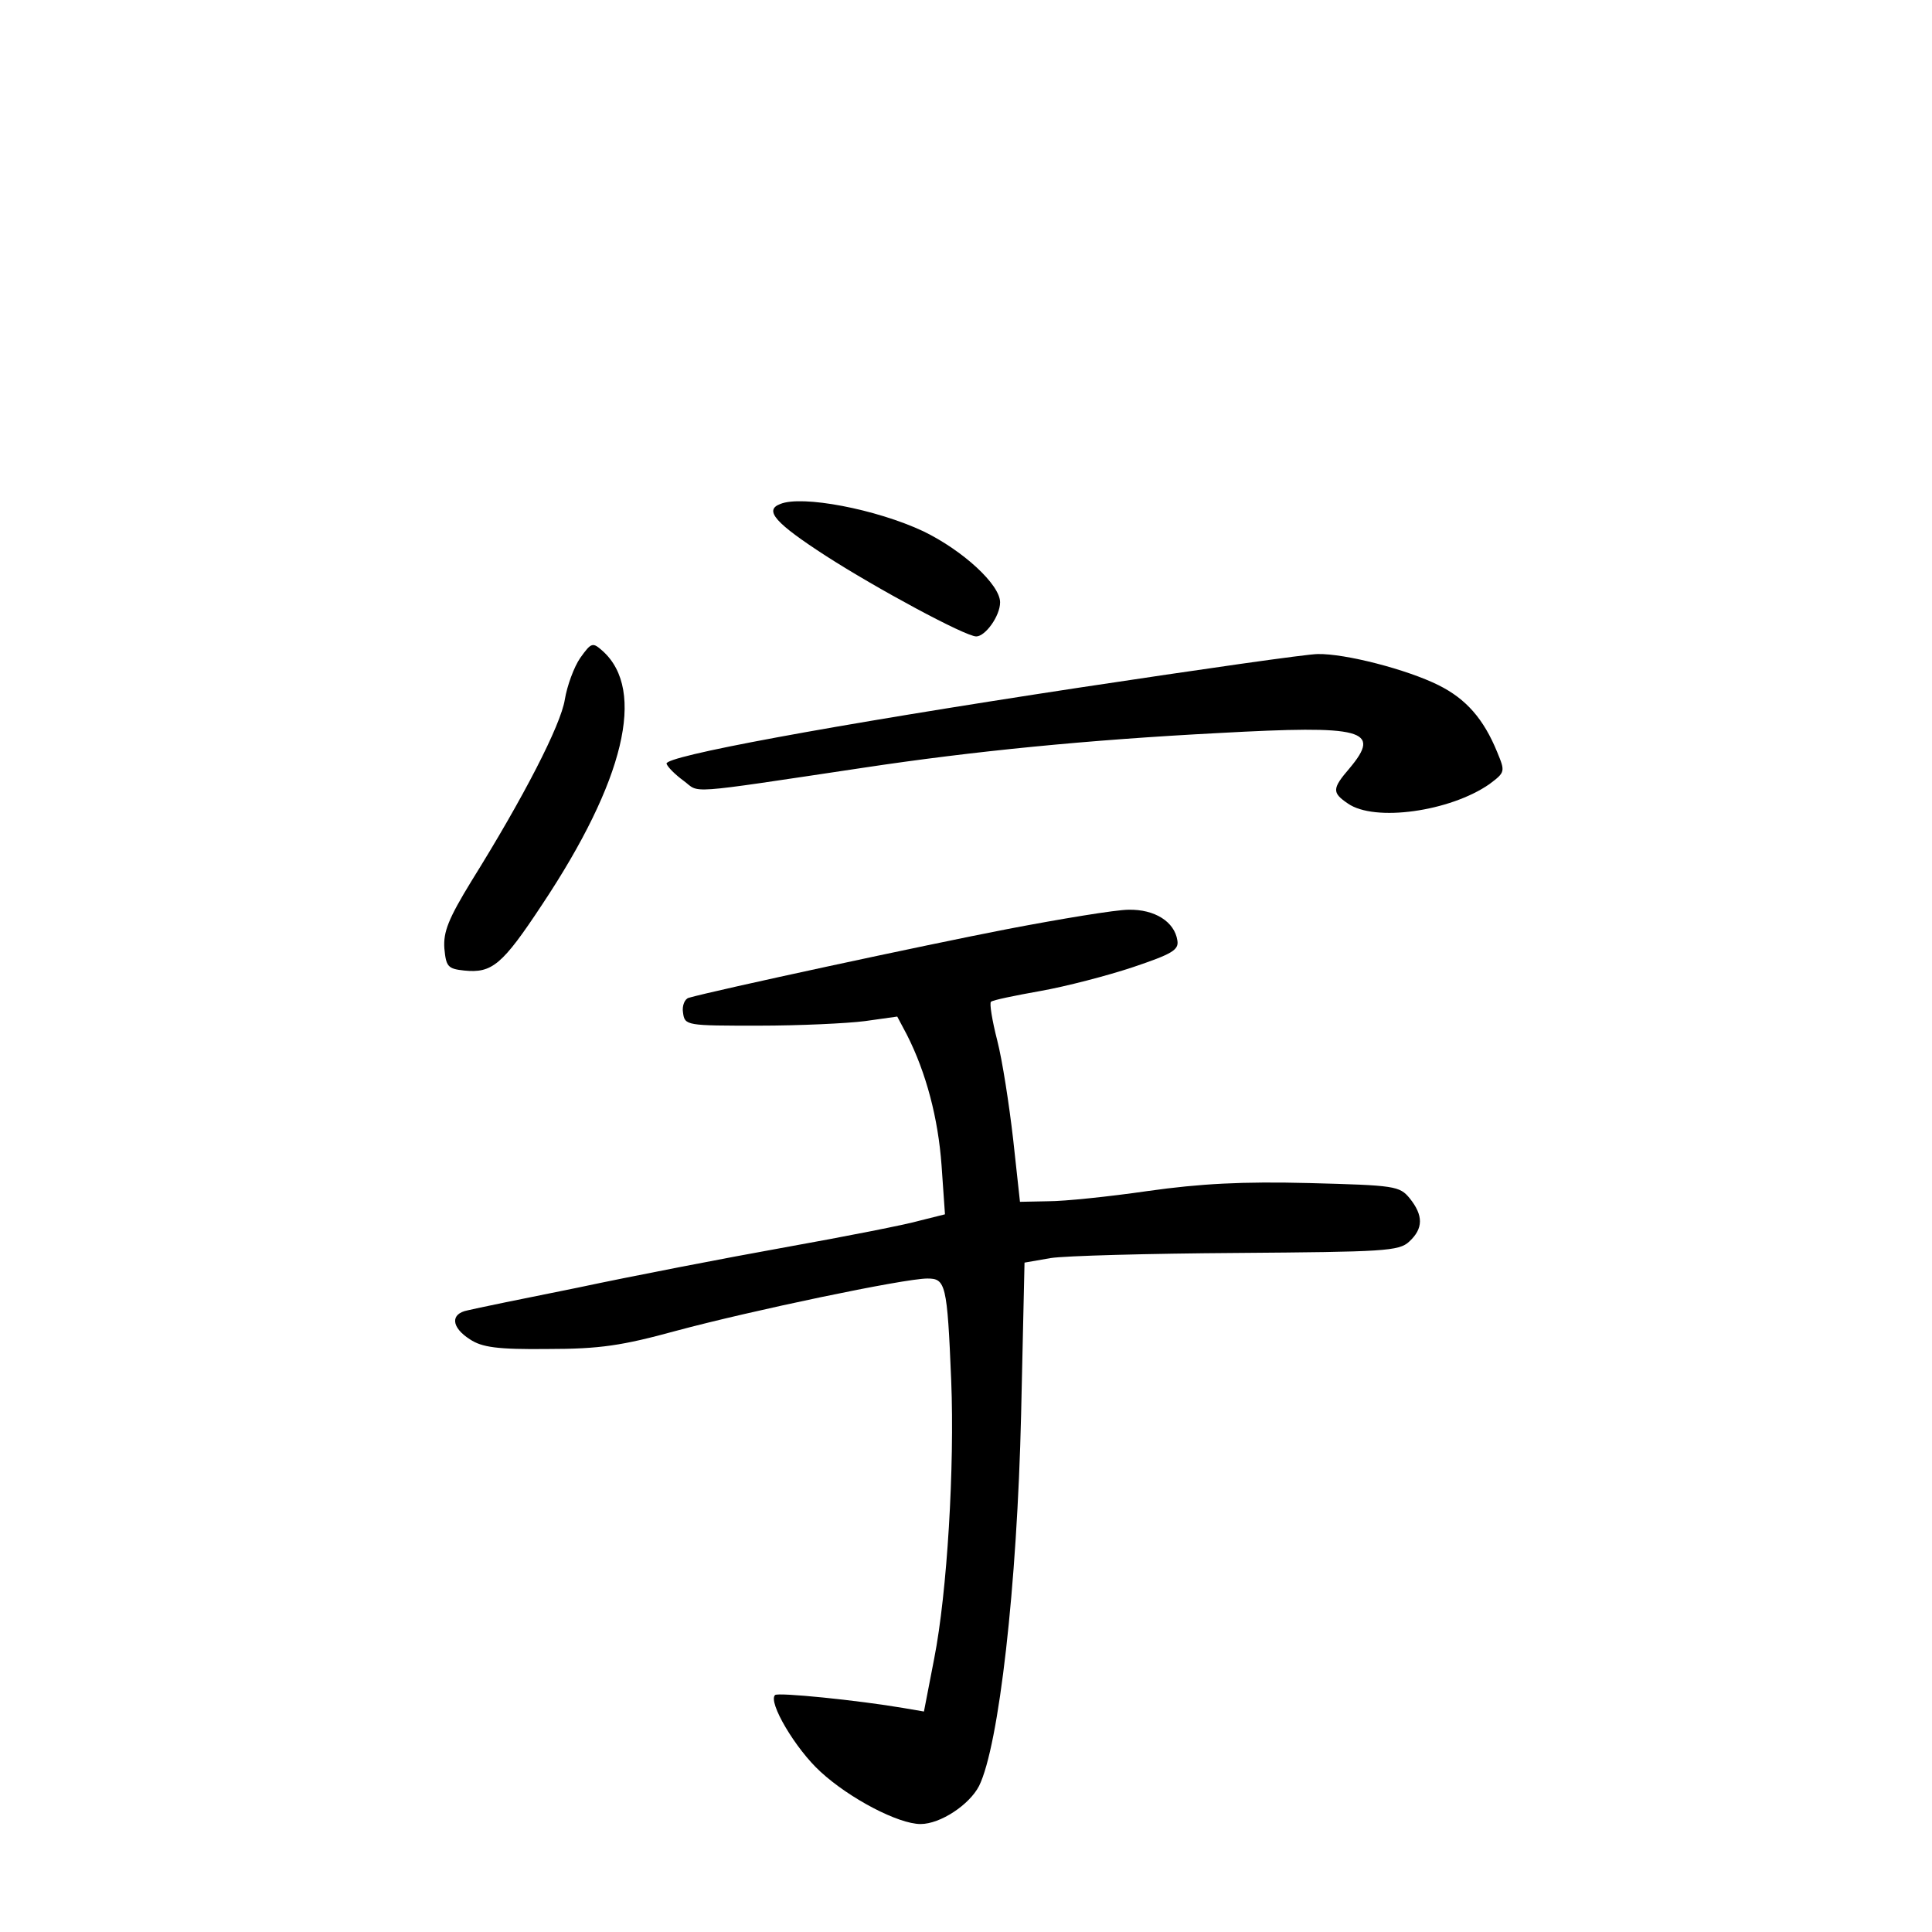 <?xml version="1.0" standalone="no"?>
<!DOCTYPE svg PUBLIC "-//W3C//DTD SVG 20010904//EN"
 "http://www.w3.org/TR/2001/REC-SVG-20010904/DTD/svg10.dtd">
<svg version="1.0" xmlns="http://www.w3.org/2000/svg"
 width="340pt" height="340pt" viewBox="0 0 340 340"
 preserveAspectRatio="xMidYMid meet">
<g transform="translate(0,340) scale(0.1,-0.1)"
fill="#000000" stroke="none">
<path d="M1373 2513 c-29 -11 -8 -34 80 -91 90 -58 246 -142 265 -142 16 0 42
36 42 60 0 31 -65 91 -135 125 -83 39 -214 64 -252 48z"/>
<path d="M1021 2242 c-11 -16 -23 -49 -27 -73 -7 -45 -73 -173 -164 -319 -41
-67 -50 -90 -48 -119 3 -32 6 -36 35 -39 49 -5 67 10 137 116 145 218 183 377
107 446 -18 16 -20 16 -40 -12z"/>
<path d="M1900 2190 c-447 -68 -731 -121 -727 -134 2 -6 15 -19 30 -30 30 -22
-4 -25 317 23 192 29 394 49 625 61 255 14 287 6 230 -62 -31 -36 -31 -43 -3
-62 47 -33 180 -14 249 34 28 21 28 22 14 56 -24 59 -55 94 -103 118 -56 28
-165 56 -213 55 -19 0 -207 -27 -419 -59z"/>
<path d="M1773 1765 c-145 -28 -516 -108 -561 -121 -7 -2 -12 -14 -10 -26 3
-23 6 -23 133 -23 72 0 156 4 187 8 l57 8 17 -32 c34 -67 55 -147 61 -230 l6
-86 -44 -11 c-24 -7 -131 -28 -237 -47 -106 -19 -271 -51 -365 -71 -95 -19
-182 -37 -194 -40 -31 -6 -29 -30 4 -51 21 -14 48 -18 137 -17 92 0 131 6 226
32 130 35 401 92 442 92 32 0 35 -9 42 -180 6 -151 -7 -372 -30 -489 l-18 -93
-35 6 c-82 14 -222 28 -227 23 -13 -12 36 -95 80 -135 51 -47 137 -92 176 -92
35 0 86 34 103 67 35 71 67 352 74 654 l6 267 46 8 c25 4 173 8 328 9 258 2
285 3 303 20 25 23 25 46 1 76 -18 22 -26 23 -177 27 -117 3 -192 -1 -284 -14
-69 -10 -147 -18 -175 -18 l-50 -1 -12 110 c-7 61 -19 139 -28 174 -9 35 -14
66 -11 68 3 3 42 11 87 19 45 8 118 27 163 42 68 23 81 30 78 47 -5 33 -40 55
-86 54 -22 0 -119 -16 -213 -34z"/>
</g>
</svg>
